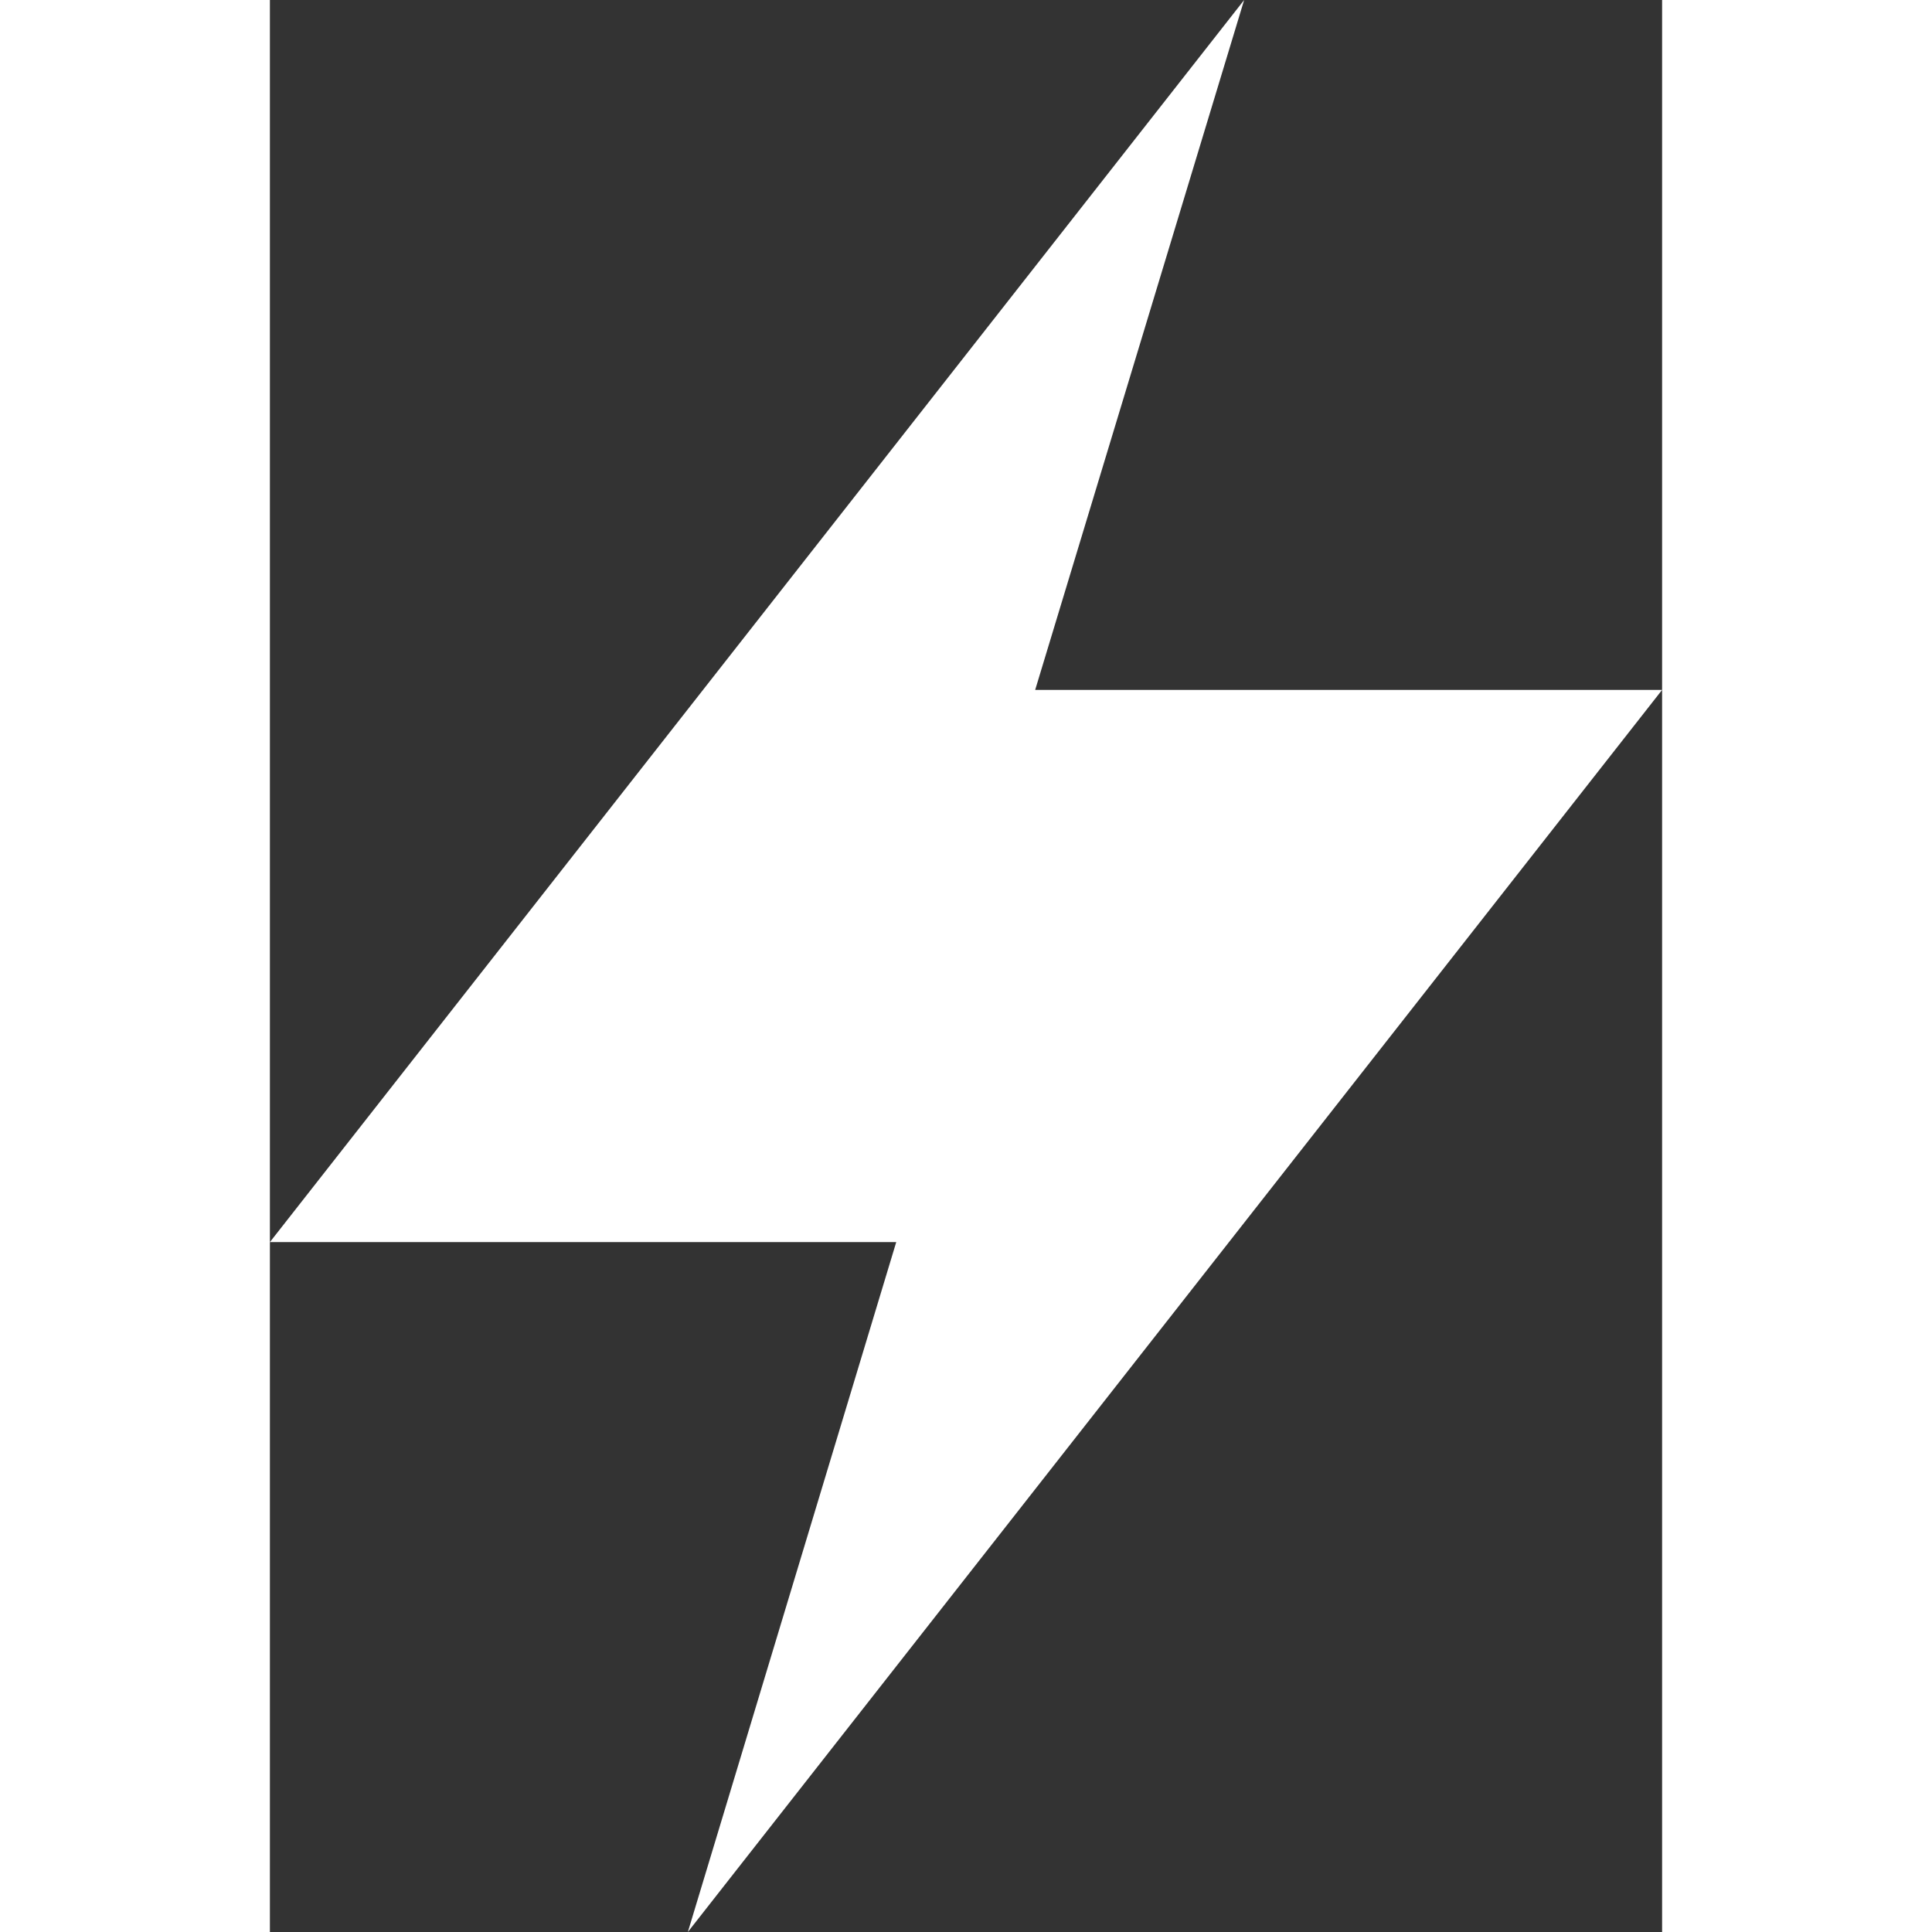 <svg width="20" height="20" viewBox="0 0 23.65 32.82">
  <rect x="0" y="0" width="23.65" height="32.82" fill="#333333" stroke="none"/>
  <path d="M7.1,32.82,10.64,21.1H0L16.55,0,13,11.72H23.65Z" fill="#fff" />
</svg>
